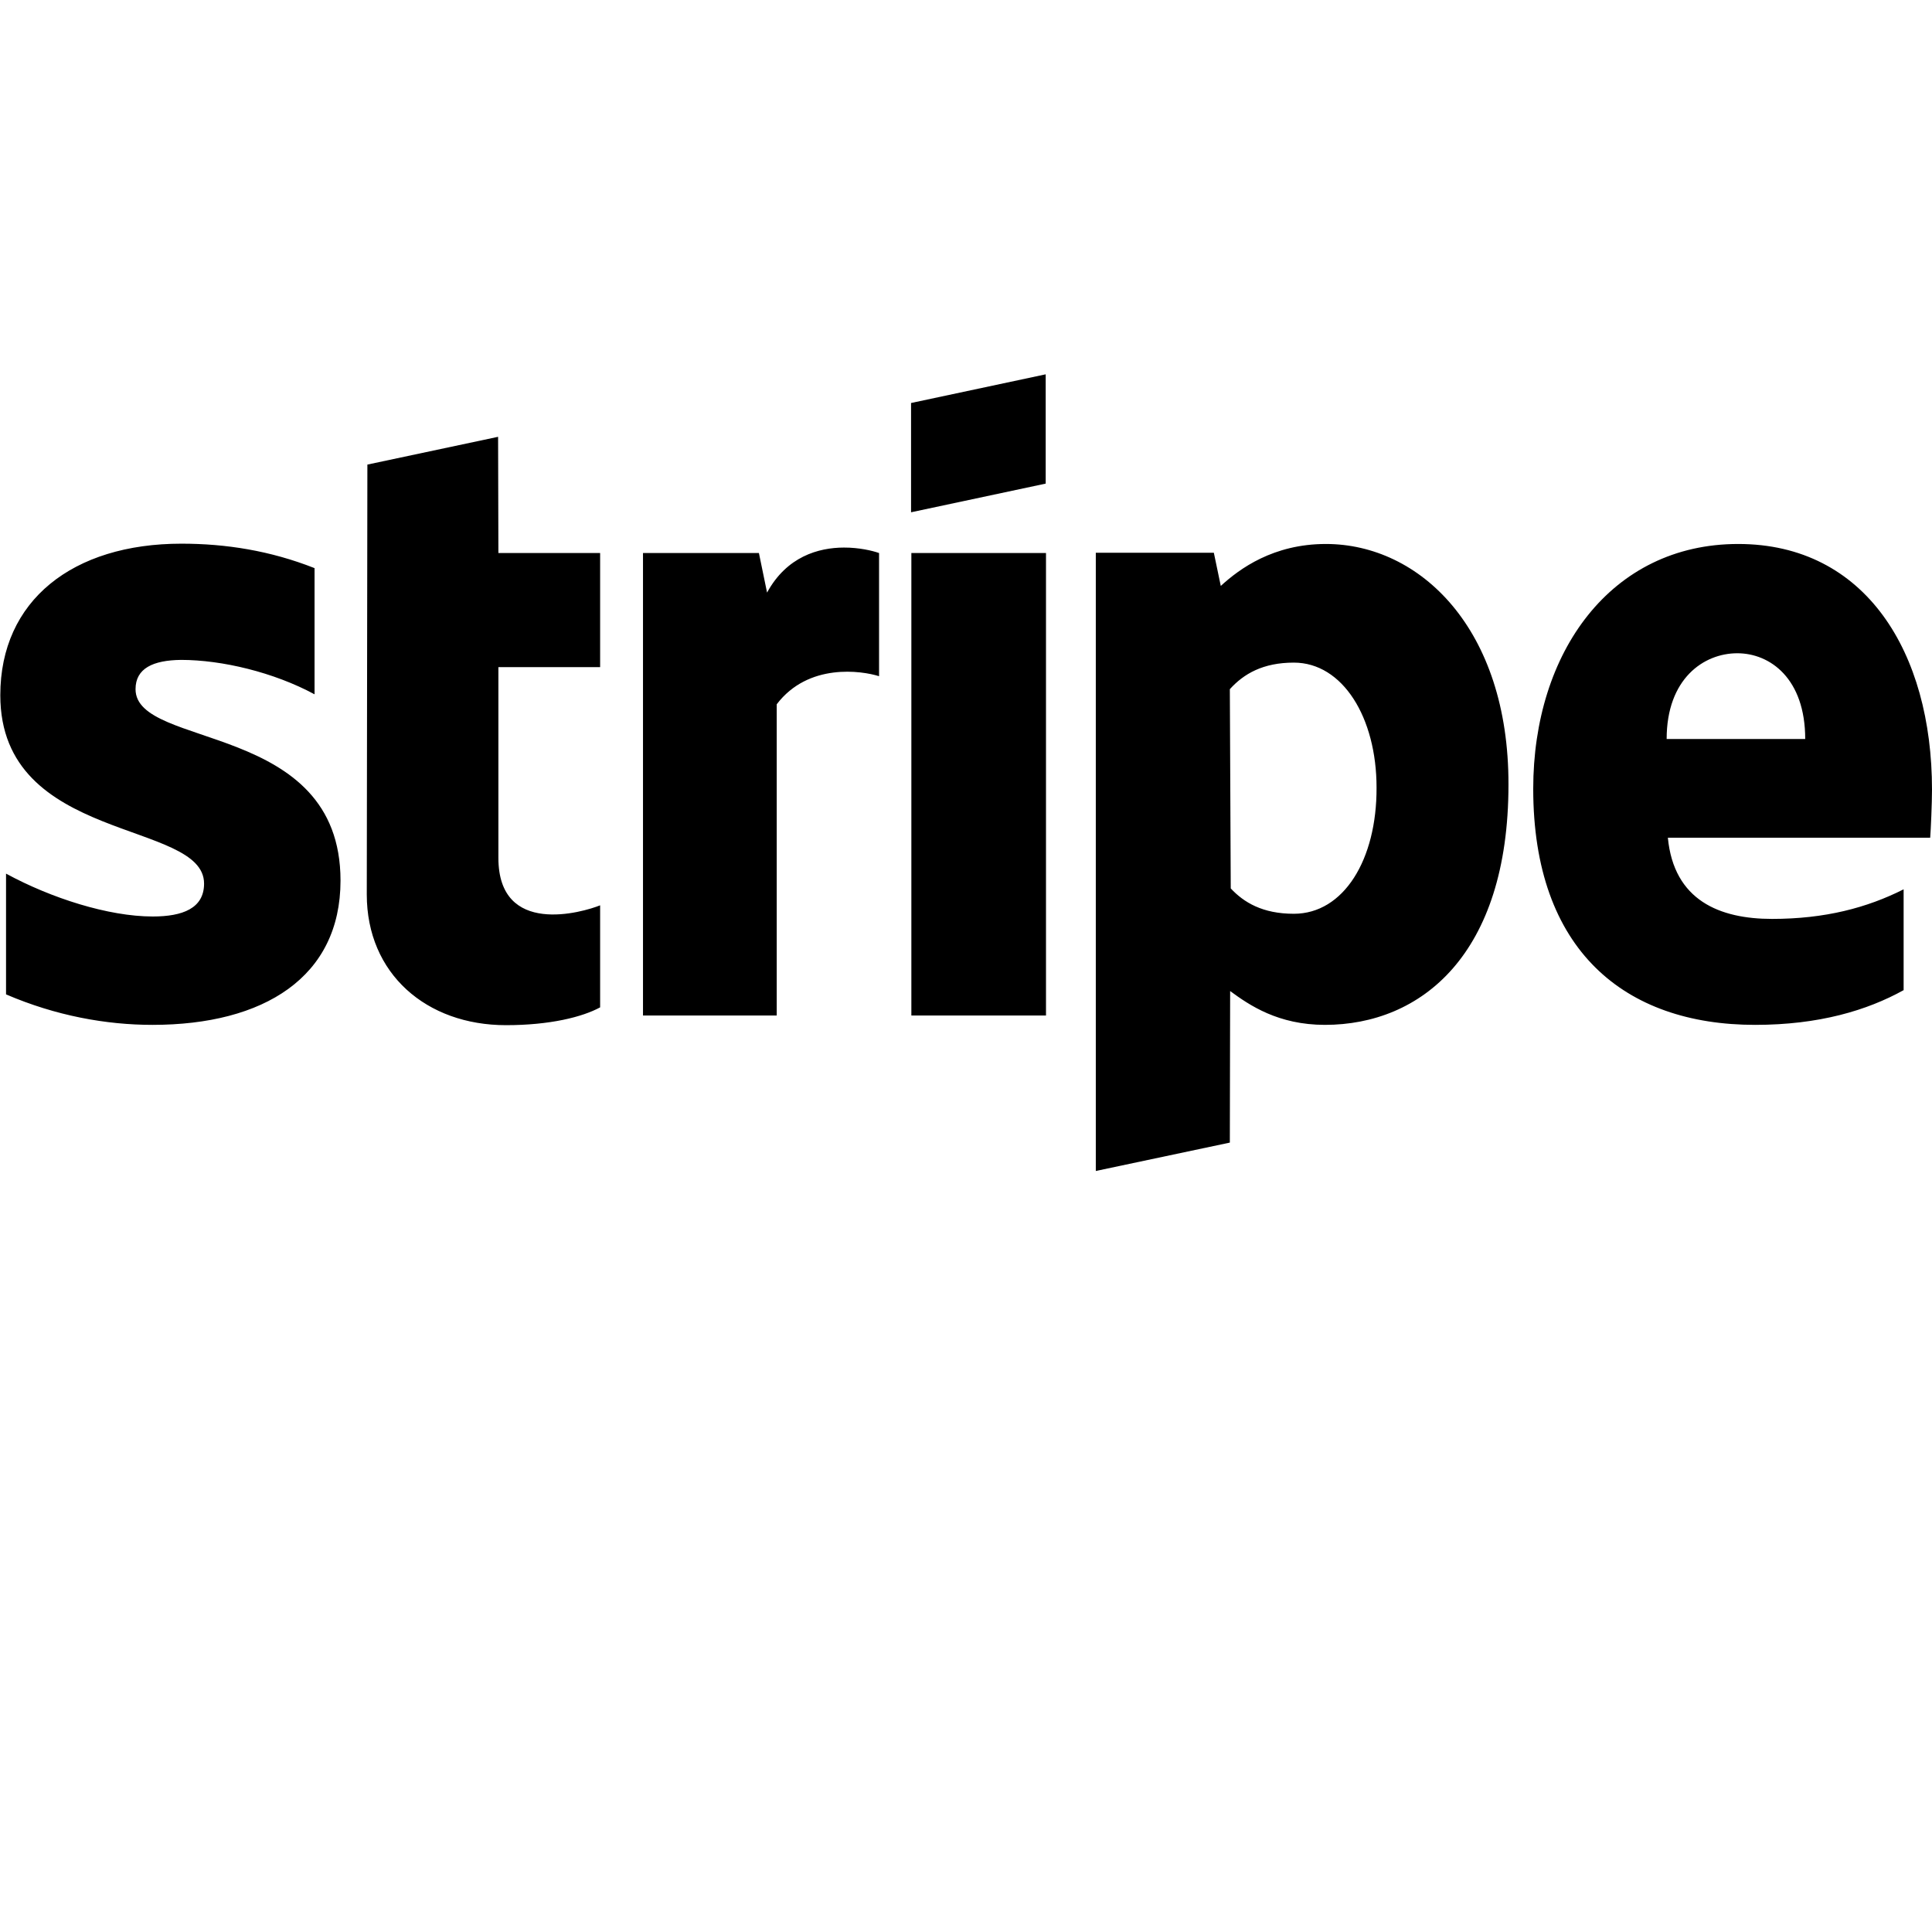 <svg xmlns="http://www.w3.org/2000/svg" viewBox="0 0 640 640"><path d="m346.4 124-44.6 9.5v36.2l44.6-9.5zM165 144.7l-43.3 9.2-.2 142.4c0 26.3 19.8 43.3 46.1 43.3 14.6 0 25.3-2.7 31.2-5.9v-33.8c-5.7 2.3-33.7 10.5-33.7-15.7V221h33.7v-37.8h-33.7zM60.1 180.1c-36 0-60 18.8-60 50.2 0 49.2 67.5 41.2 67.5 62.4 0 8.2-7.1 10.9-17 10.9-14.7 0-33.7-6.1-48.6-14.2v40c16.5 7.1 33.2 10.1 48.5 10.1 36.9 0 62.3-15.8 62.3-47.8 0-52.9-67.9-43.4-67.9-63.4 0-6.9 5.8-9.6 15.1-9.7 13.5 0 30.7 4.1 44.2 11.4v-41.8c-14.7-5.8-29.4-8.1-44.1-8.1zm379.1.1c-17.4 0-28.6 8.2-34.8 13.9l-2.3-11H363v204.8l44.4-9.4.1-50.2c6.4 4.7 15.9 11.2 31.4 11.2 31.8 0 60.8-23.2 60.8-79.6.1-51.6-29.3-79.7-60.5-79.7zm136.6 0c-42.2 0-67.9 35.9-67.9 81.1 0 53.5 30.3 78.2 73.5 78.2 21.2 0 37.1-4.8 49.2-11.5v-33.4c-12.1 6.1-26 9.8-43.6 9.8-17.3 0-32.5-6.1-34.5-26.9h86.9c.2-2.3.6-11.6.6-15.9 0-45.5-22-81.4-64.2-81.4zm-296.234 1.187c-8.443.023-18.966 2.976-25.466 14.914l-2.7-13.102H213V336.4h44.3V233.3c10.5-13.8 28.2-11.1 33.9-9.3v-40.8c-2.25-.788-6.568-1.827-11.634-1.813zm22.334 1.812V336.4h44.6V183.2zM575.5 216.4c10.9 0 22.5 8.4 22.5 28.4h-45.9c0-20 12.3-28.4 23.4-28.4zm-146.9 3.1c16.2 0 27.4 18.2 27.4 41.4.1 23.9-10.9 41.8-27.4 41.8-10.4 0-16.6-3.8-20.9-8.4l-.3-66c4.6-5.1 11-8.8 21.2-8.8z"/></svg>